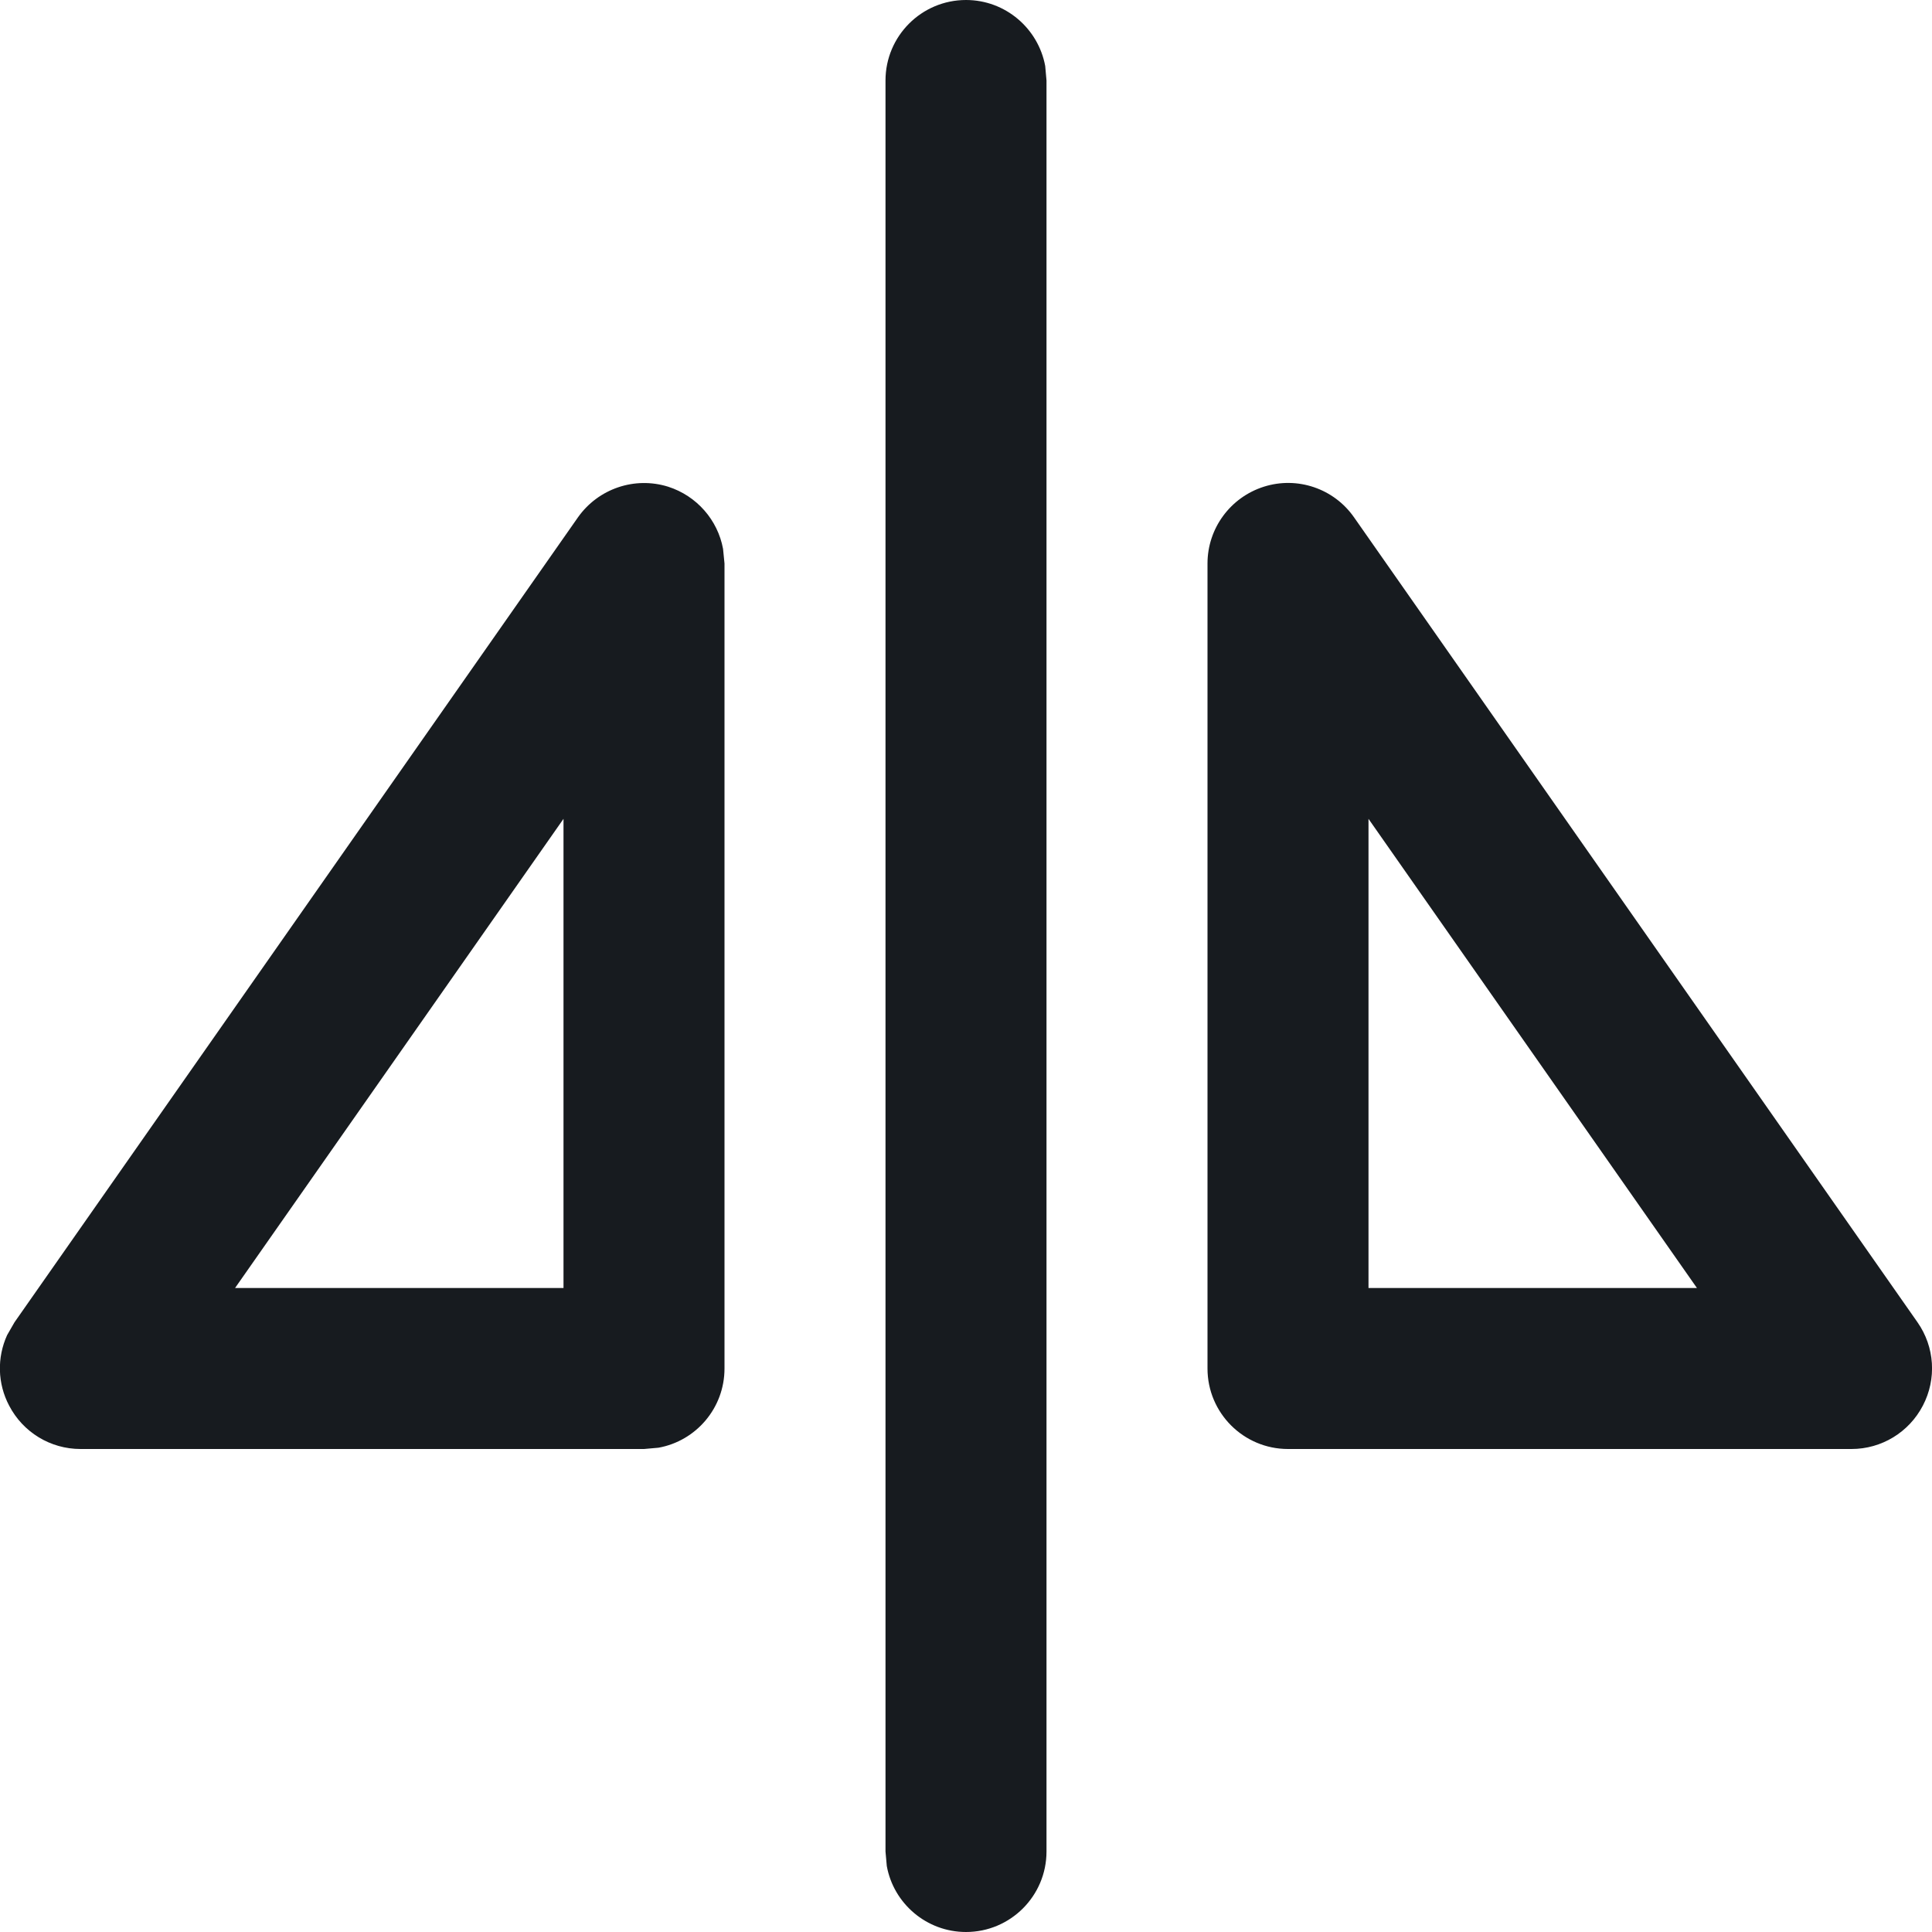 <?xml version="1.0" encoding="UTF-8"?>
<svg width="12px" height="12px" viewBox="0 0 12 12" version="1.1" xmlns="http://www.w3.org/2000/svg" xmlns:xlink="http://www.w3.org/1999/xlink">
    <!-- Generator: Sketch 57.1 (83088) - https://sketch.com -->
    <title>mirror_12</title>
    <desc>Created with Sketch.</desc>
    <g id="New-Icon" stroke="none" stroke-width="1" fill="none" fill-rule="evenodd">
        <g id="mirror_12" fill="#171B1F">
            <path d="M6,0 C6.245,0 6.449,0.177 6.492,0.41 L6.5,0.5 L6.5,11.5 C6.5,11.776 6.276,12 6,12 C5.755,12 5.55,11.823 5.508,11.59 L5.5,11.5 L5.5,0.5 C5.5,0.224 5.724,0 6,0 Z M4.15,3.023 C4.328,3.08 4.458,3.23 4.491,3.409 L4.5,3.5 L4.5,8.5 C4.5,8.746 4.323,8.95 4.09,8.992 L4,9 L0.5,9 C0.313,9 0.143,8.896 0.057,8.731 C-0.016,8.593 -0.019,8.432 0.044,8.293 L0.09,8.213 L3.59,3.213 C3.716,3.035 3.942,2.958 4.15,3.023 Z M7.85,3.023 C8.058,2.957 8.285,3.034 8.41,3.213 L8.41,3.213 L11.91,8.213 C12.017,8.366 12.03,8.565 11.943,8.731 C11.857,8.896 11.687,9 11.5,9 L11.5,9 L8,9 C7.724,9 7.5,8.776 7.5,8.5 L7.5,8.5 L7.5,3.5 C7.5,3.282 7.642,3.089 7.85,3.023 Z M3.5,5.086 L1.46,8 L3.5,8 L3.5,5.086 Z M8.5,5.086 L8.5,8 L10.54,8 L8.5,5.086 Z" id="fill"></path>
        </g>
    </g>
</svg>